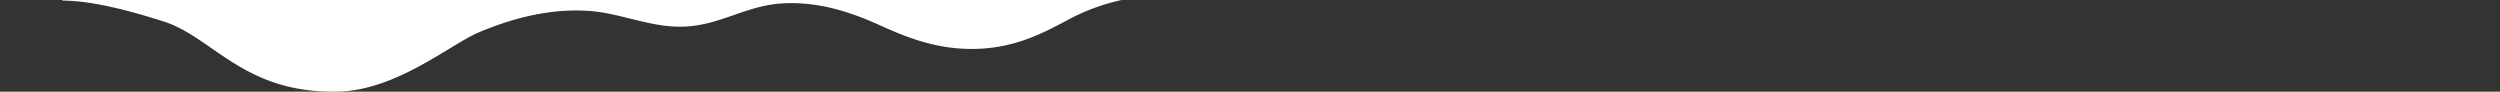 <svg xmlns="http://www.w3.org/2000/svg" xmlns:xlink="http://www.w3.org/1999/xlink" width="1200" height="44" viewBox="0 0 1200 44">
  <rect x="0" y="0" width="1200" height="44" fill="#333333" stroke="none"/>
  <defs>
    <clipPath id="clip-path">
      <rect id="長方形_432024" data-name="長方形 432024" width="1200" height="44" transform="translate(360 1988)" fill="#fff" stroke="#707070" stroke-width="1"/>
    </clipPath>
    <clipPath id="clip-path-2">
      <rect id="長方形_430460" data-name="長方形 430460" width="508.46" height="44.001" fill="#fff"/>
    </clipPath>
  </defs>
  <g id="マスクグループ_1111026" data-name="マスクグループ 1111026" transform="translate(-360 -1988)" clip-path="url(#clip-path)">
    <g id="グループ_1119922" data-name="グループ 1119922" transform="translate(389.965 1988)">
      <g id="グループ_1119921" data-name="グループ 1119921" transform="translate(0 0)" clip-path="url(#clip-path-2)">
        <path id="パス_1158967" data-name="パス 1158967" d="M508.46,0a97.743,97.743,0,0,0-24.876,9.033c-12.224,6.46-25.878,14.151-46.009,14.453-18.561.278-33.206-5.956-45.613-11.537S363.482.463,345.147,1.665C327.7,2.811,315.78,12.16,298.158,12.78c-16.059.557-30.322-6.68-46.282-7.6-19.8-1.146-37.91,4.453-51.815,10.262s-39.572,27.918-67.875,28.536c-45.146.986-59.836-26.12-83.579-33.659C35.118,6.032,15.638.365,0,.272V0Z" transform="translate(0 0)" fill="#fff"/>
      </g>
    </g>
  </g>
</svg>
